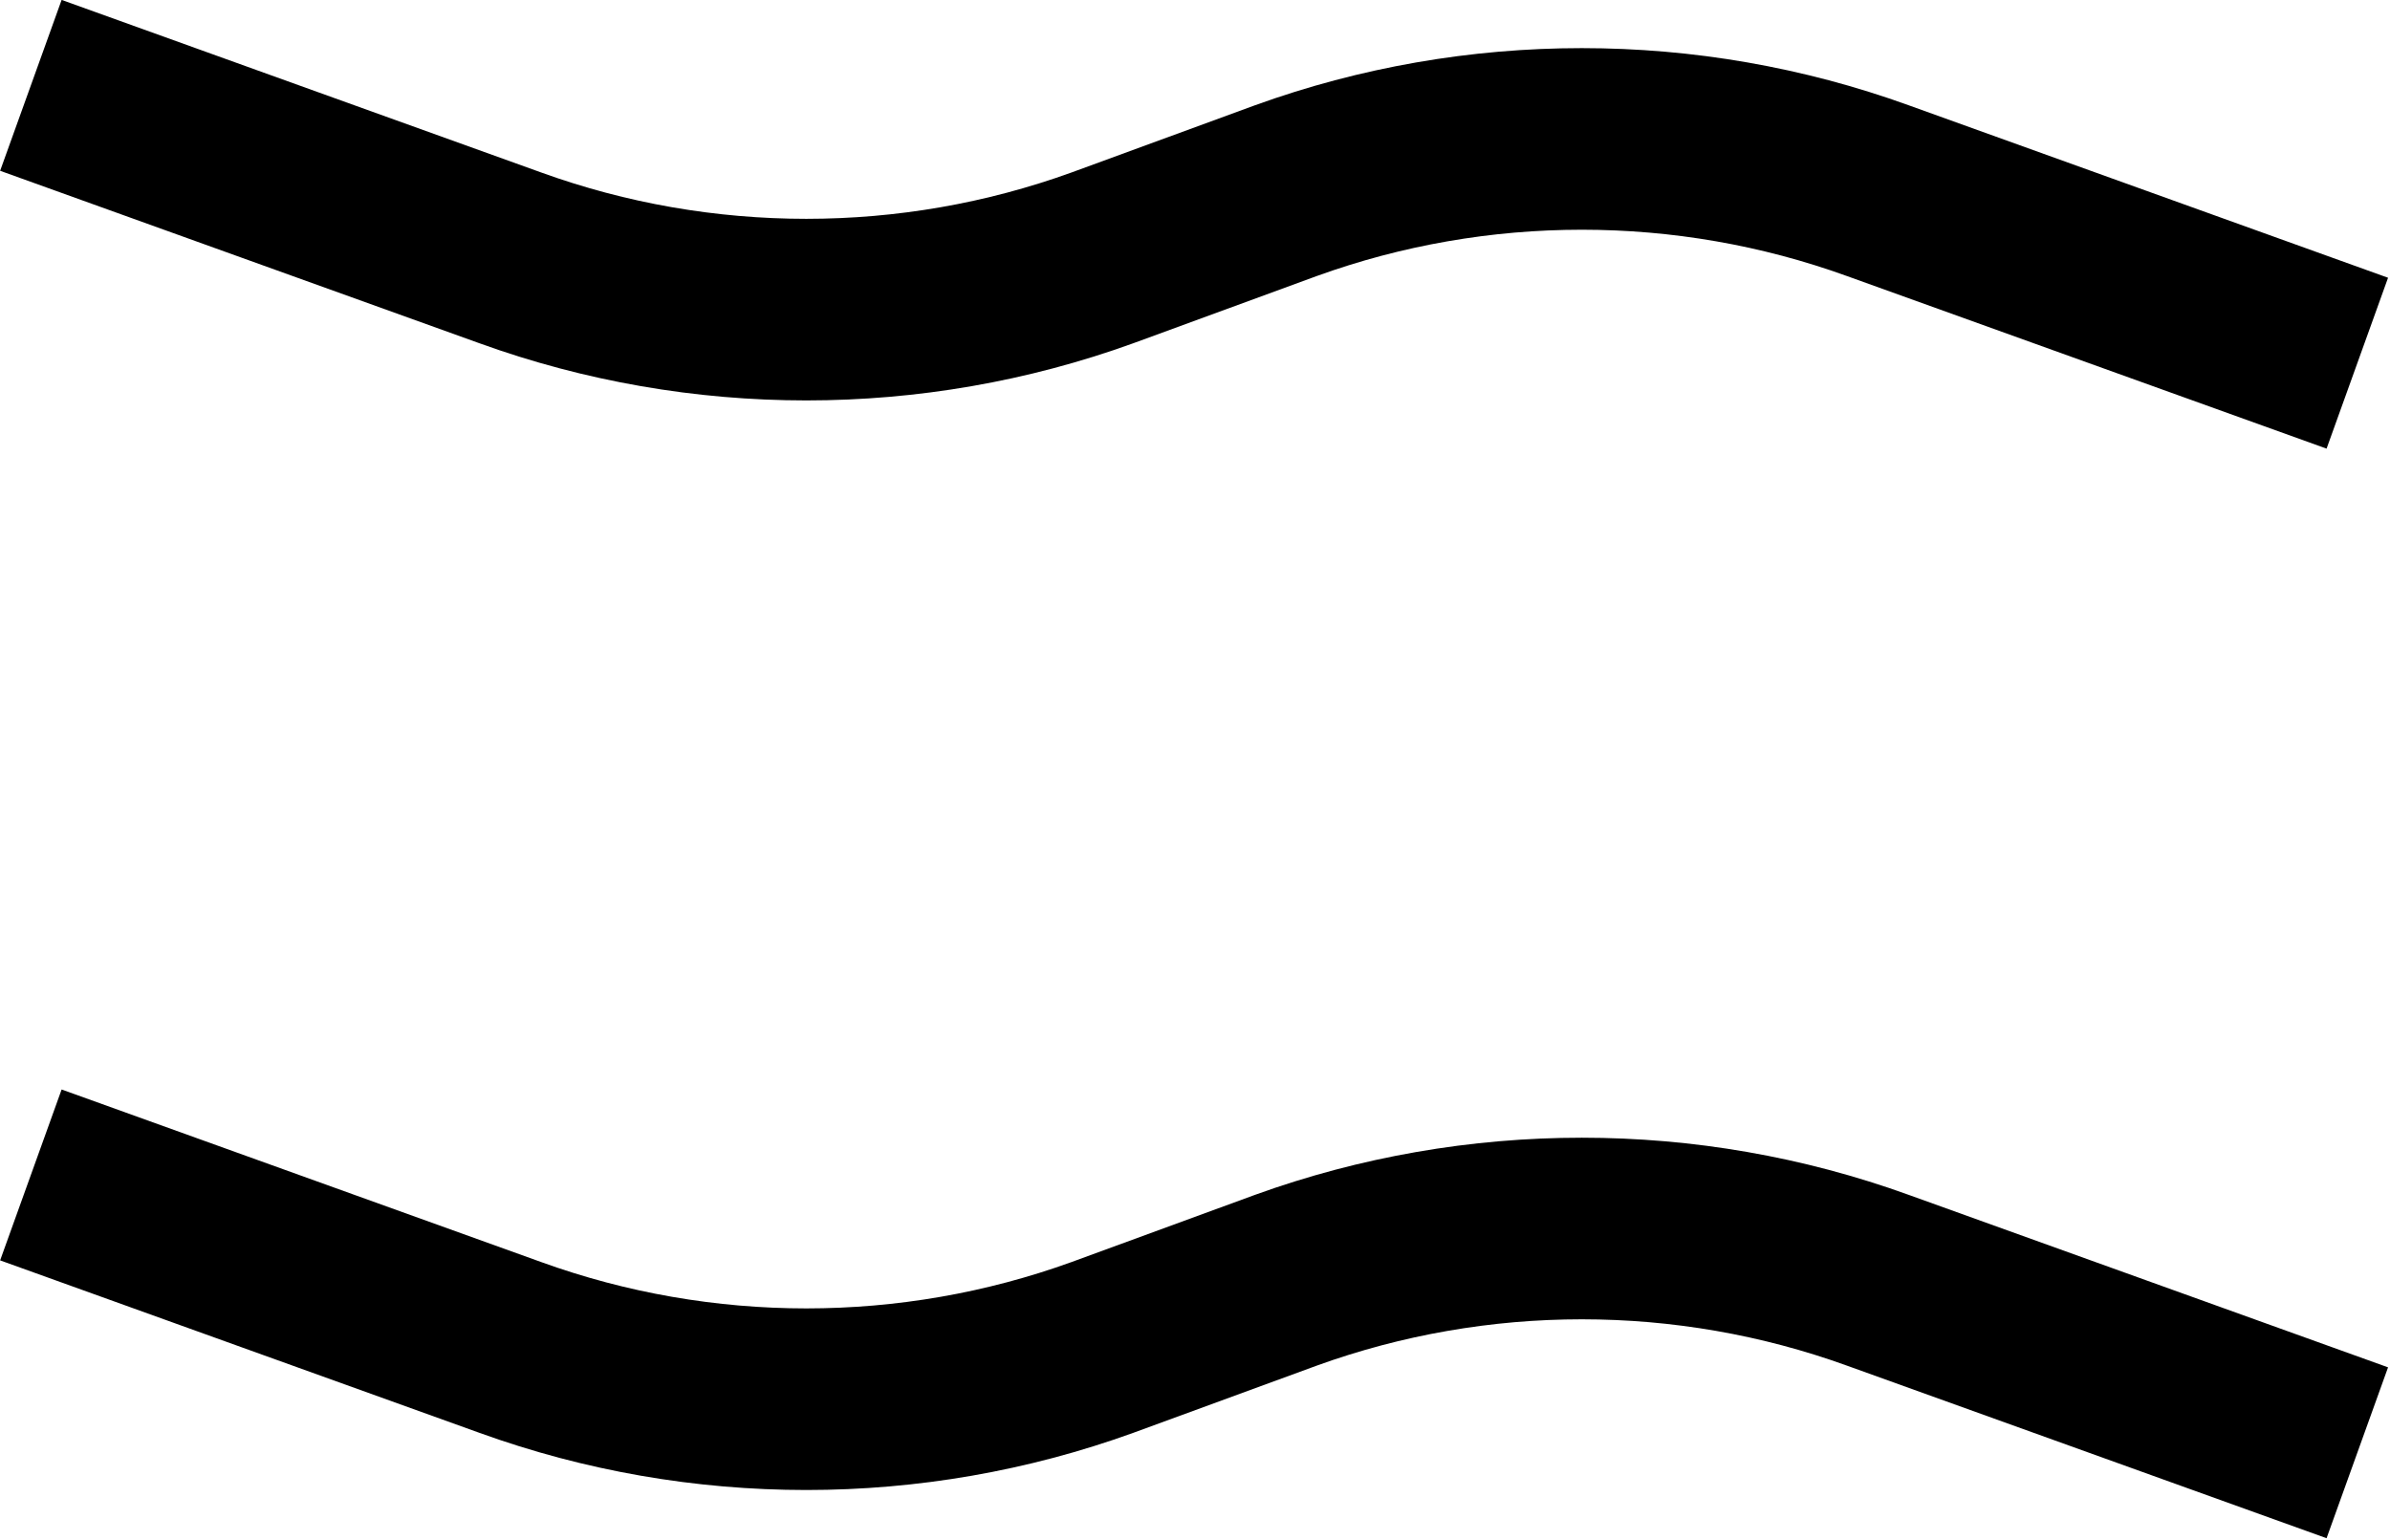 <?xml version="1.0" encoding="UTF-8"?>
<svg id="Layer_1" data-name="Layer 1" xmlns="http://www.w3.org/2000/svg" viewBox="0 0 13.16 8.48">
  <defs>
    <style>
      .cls-1 {
        fill: none;
        stroke: #000;
      }
    </style>
  </defs>
  <path class="cls-1" d="m.17.47l2.64.95c1.05.38,2.21.38,3.26,0l1.01-.37c1.05-.38,2.21-.38,3.26,0l2.64.95"/>
  <path class="cls-1" d="m.17,6.47l2.64.95c1.05.38,2.21.38,3.26,0l1.01-.37c1.05-.38,2.21-.38,3.26,0l2.64.95"/>
</svg>
